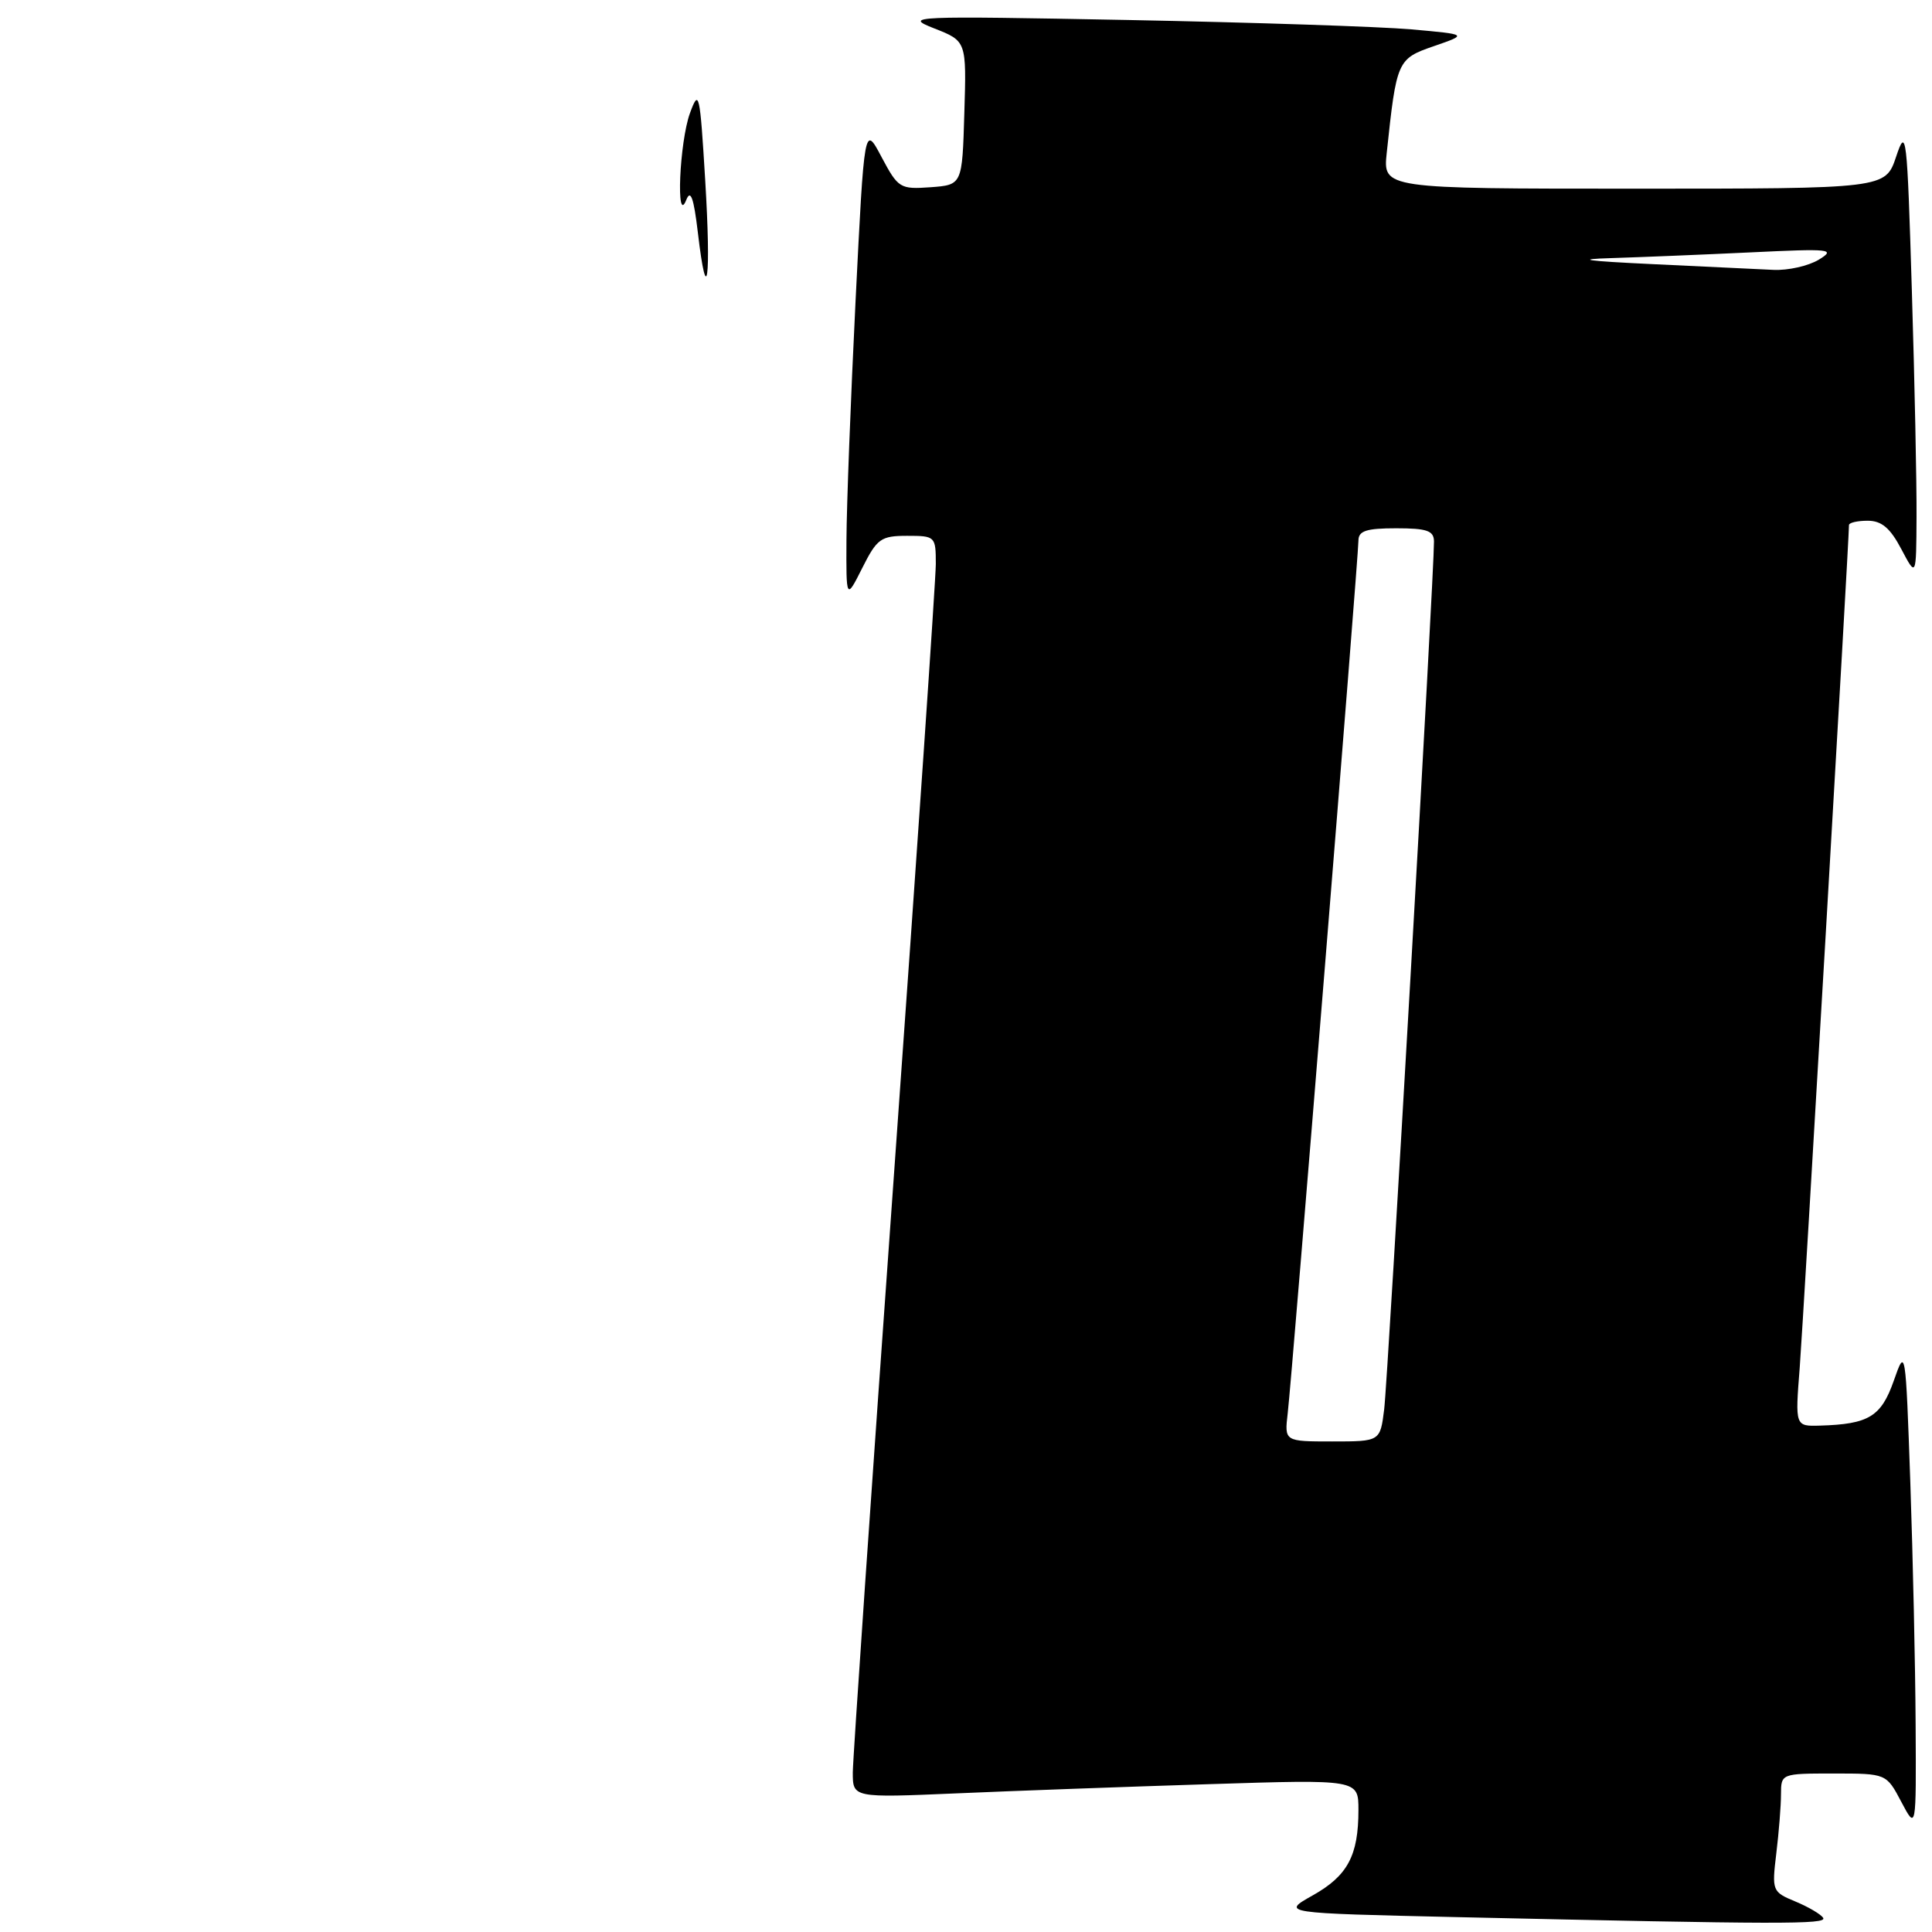 <?xml version="1.0" encoding="UTF-8" standalone="no"?>
<!DOCTYPE svg PUBLIC "-//W3C//DTD SVG 1.1//EN" "http://www.w3.org/Graphics/SVG/1.1/DTD/svg11.dtd" >
<svg xmlns="http://www.w3.org/2000/svg" xmlns:xlink="http://www.w3.org/1999/xlink" version="1.1" viewBox="0 0 256 256">
 <g >
 <path fill="currentColor"
d=" M 241.58 254.13 C 241.28 253.65 239.63 252.68 237.90 251.96 C 234.83 250.69 234.77 250.55 235.37 245.58 C 235.71 242.79 235.99 239.26 235.99 237.75 C 236.00 235.01 236.03 235.00 242.98 235.00 C 249.95 235.00 249.95 235.00 251.93 238.75 C 253.91 242.50 253.91 242.50 253.83 228.50 C 253.79 220.80 253.47 206.40 253.13 196.50 C 252.50 178.56 252.49 178.52 250.93 182.97 C 249.26 187.71 247.62 188.71 241.18 188.90 C 237.86 189.00 237.86 189.00 238.47 181.25 C 238.95 175.01 245.00 71.63 245.00 69.57 C 245.00 69.26 246.11 69.00 247.48 69.00 C 249.32 69.00 250.46 69.96 251.93 72.75 C 253.91 76.50 253.91 76.50 253.95 68.50 C 253.98 64.10 253.70 50.60 253.33 38.50 C 252.70 17.72 252.59 16.74 251.25 20.75 C 249.83 25.00 249.83 25.00 216.54 25.00 C 183.25 25.00 183.25 25.00 183.75 20.25 C 185.05 8.01 185.14 7.79 190.01 6.11 C 194.50 4.56 194.50 4.56 187.00 3.89 C 182.88 3.53 166.00 2.97 149.50 2.65 C 120.69 2.10 119.67 2.14 123.78 3.76 C 128.07 5.44 128.07 5.44 127.78 14.97 C 127.50 24.50 127.50 24.50 123.30 24.81 C 119.26 25.10 119.01 24.94 116.81 20.81 C 114.53 16.50 114.53 16.50 113.36 40.00 C 112.72 52.93 112.18 67.10 112.16 71.50 C 112.12 79.50 112.12 79.50 114.26 75.25 C 116.21 71.37 116.72 71.00 120.20 71.00 C 123.93 71.00 124.00 71.07 124.00 74.75 C 123.99 76.81 121.52 112.92 118.50 155.00 C 115.48 197.07 113.01 233.01 113.00 234.86 C 113.00 238.22 113.00 238.22 126.75 237.63 C 134.31 237.30 149.39 236.75 160.25 236.41 C 180.00 235.78 180.00 235.78 180.00 239.83 C 180.00 245.88 178.57 248.55 173.94 251.15 C 169.76 253.50 169.76 253.50 193.13 254.03 C 235.90 254.99 242.12 255.01 241.58 254.13 Z  M 92.47 30.81 C 91.92 26.19 91.51 25.04 90.93 26.50 C 89.55 29.98 90.03 18.84 91.42 15.00 C 92.62 11.72 92.74 12.26 93.44 23.82 C 94.24 37.08 93.68 41.11 92.47 30.81 Z  M 170.63 187.25 C 171.20 182.40 180.00 73.77 180.00 71.63 C 180.00 70.34 181.05 70.00 185.00 70.00 C 189.09 70.00 190.00 70.32 190.01 71.75 C 190.04 75.83 183.90 182.88 183.41 186.75 C 182.88 191.00 182.88 191.00 176.53 191.00 C 170.19 191.00 170.19 191.00 170.63 187.25 Z  M 219.00 35.00 C 210.11 34.58 208.52 34.35 213.50 34.20 C 217.35 34.08 225.68 33.74 232.00 33.44 C 242.59 32.93 243.30 33.00 241.00 34.41 C 239.62 35.24 236.93 35.85 235.00 35.76 C 233.07 35.67 225.88 35.33 219.00 35.00 Z "/>
</g>
</svg>
